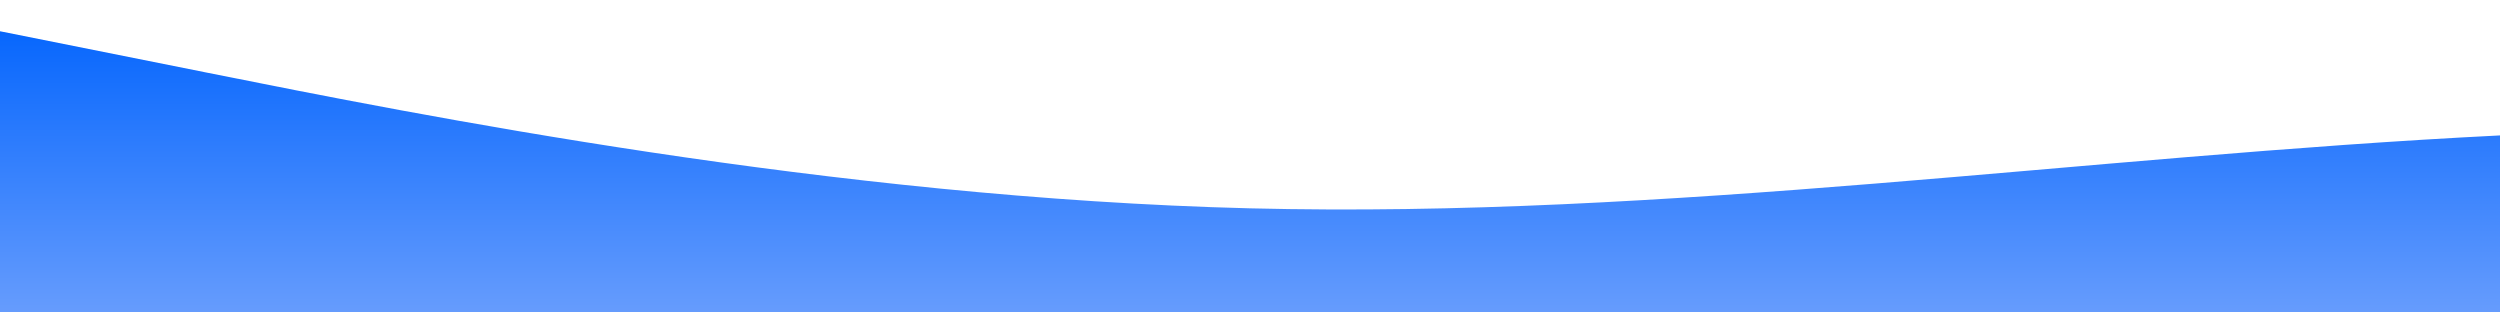 <svg id="wave" style="transform:rotate(180deg); transition: 0.3s" viewBox="0 0 1440 180" version="1.1" xmlns="http://www.w3.org/2000/svg"><defs><linearGradient id="sw-gradient-0" x1="0" x2="0" y1="1" y2="0"><stop stop-color="rgba(102, 156, 253, 1)" offset="0%"></stop><stop stop-color="rgba(0, 98.753, 253.043, 1)" offset="100%"></stop></linearGradient></defs><path style="transform:translate(0, 0px); opacity:1" fill="url(#sw-gradient-0)" d="M0,18L120,42C240,66,480,114,720,120C960,126,1200,90,1440,78C1680,66,1920,78,2160,87C2400,96,2640,102,2880,96C3120,90,3360,72,3600,66C3840,60,4080,66,4320,57C4560,48,4800,24,5040,15C5280,6,5520,12,5760,18C6000,24,6240,30,6480,42C6720,54,6960,72,7200,78C7440,84,7680,78,7920,78C8160,78,8400,84,8640,99C8880,114,9120,138,9360,147C9600,156,9840,150,10080,144C10320,138,10560,132,10800,132C11040,132,11280,138,11520,117C11760,96,12000,48,12240,42C12480,36,12720,72,12960,87C13200,102,13440,96,13680,99C13920,102,14160,114,14400,114C14640,114,14880,102,15120,84C15360,66,15600,42,15840,48C16080,54,16320,90,16560,111C16800,132,17040,138,17160,141L17280,144L17280,180L17160,180C17040,180,16800,180,16560,180C16320,180,16080,180,15840,180C15600,180,15360,180,15120,180C14880,180,14640,180,14400,180C14160,180,13920,180,13680,180C13440,180,13200,180,12960,180C12720,180,12480,180,12240,180C12000,180,11760,180,11520,180C11280,180,11040,180,10800,180C10560,180,10320,180,10080,180C9840,180,9600,180,9360,180C9120,180,8880,180,8640,180C8400,180,8160,180,7920,180C7680,180,7440,180,7200,180C6960,180,6720,180,6480,180C6240,180,6000,180,5760,180C5520,180,5280,180,5040,180C4800,180,4560,180,4320,180C4080,180,3840,180,3600,180C3360,180,3120,180,2880,180C2640,180,2400,180,2160,180C1920,180,1680,180,1440,180C1200,180,960,180,720,180C480,180,240,180,120,180L0,180Z"></path></svg>